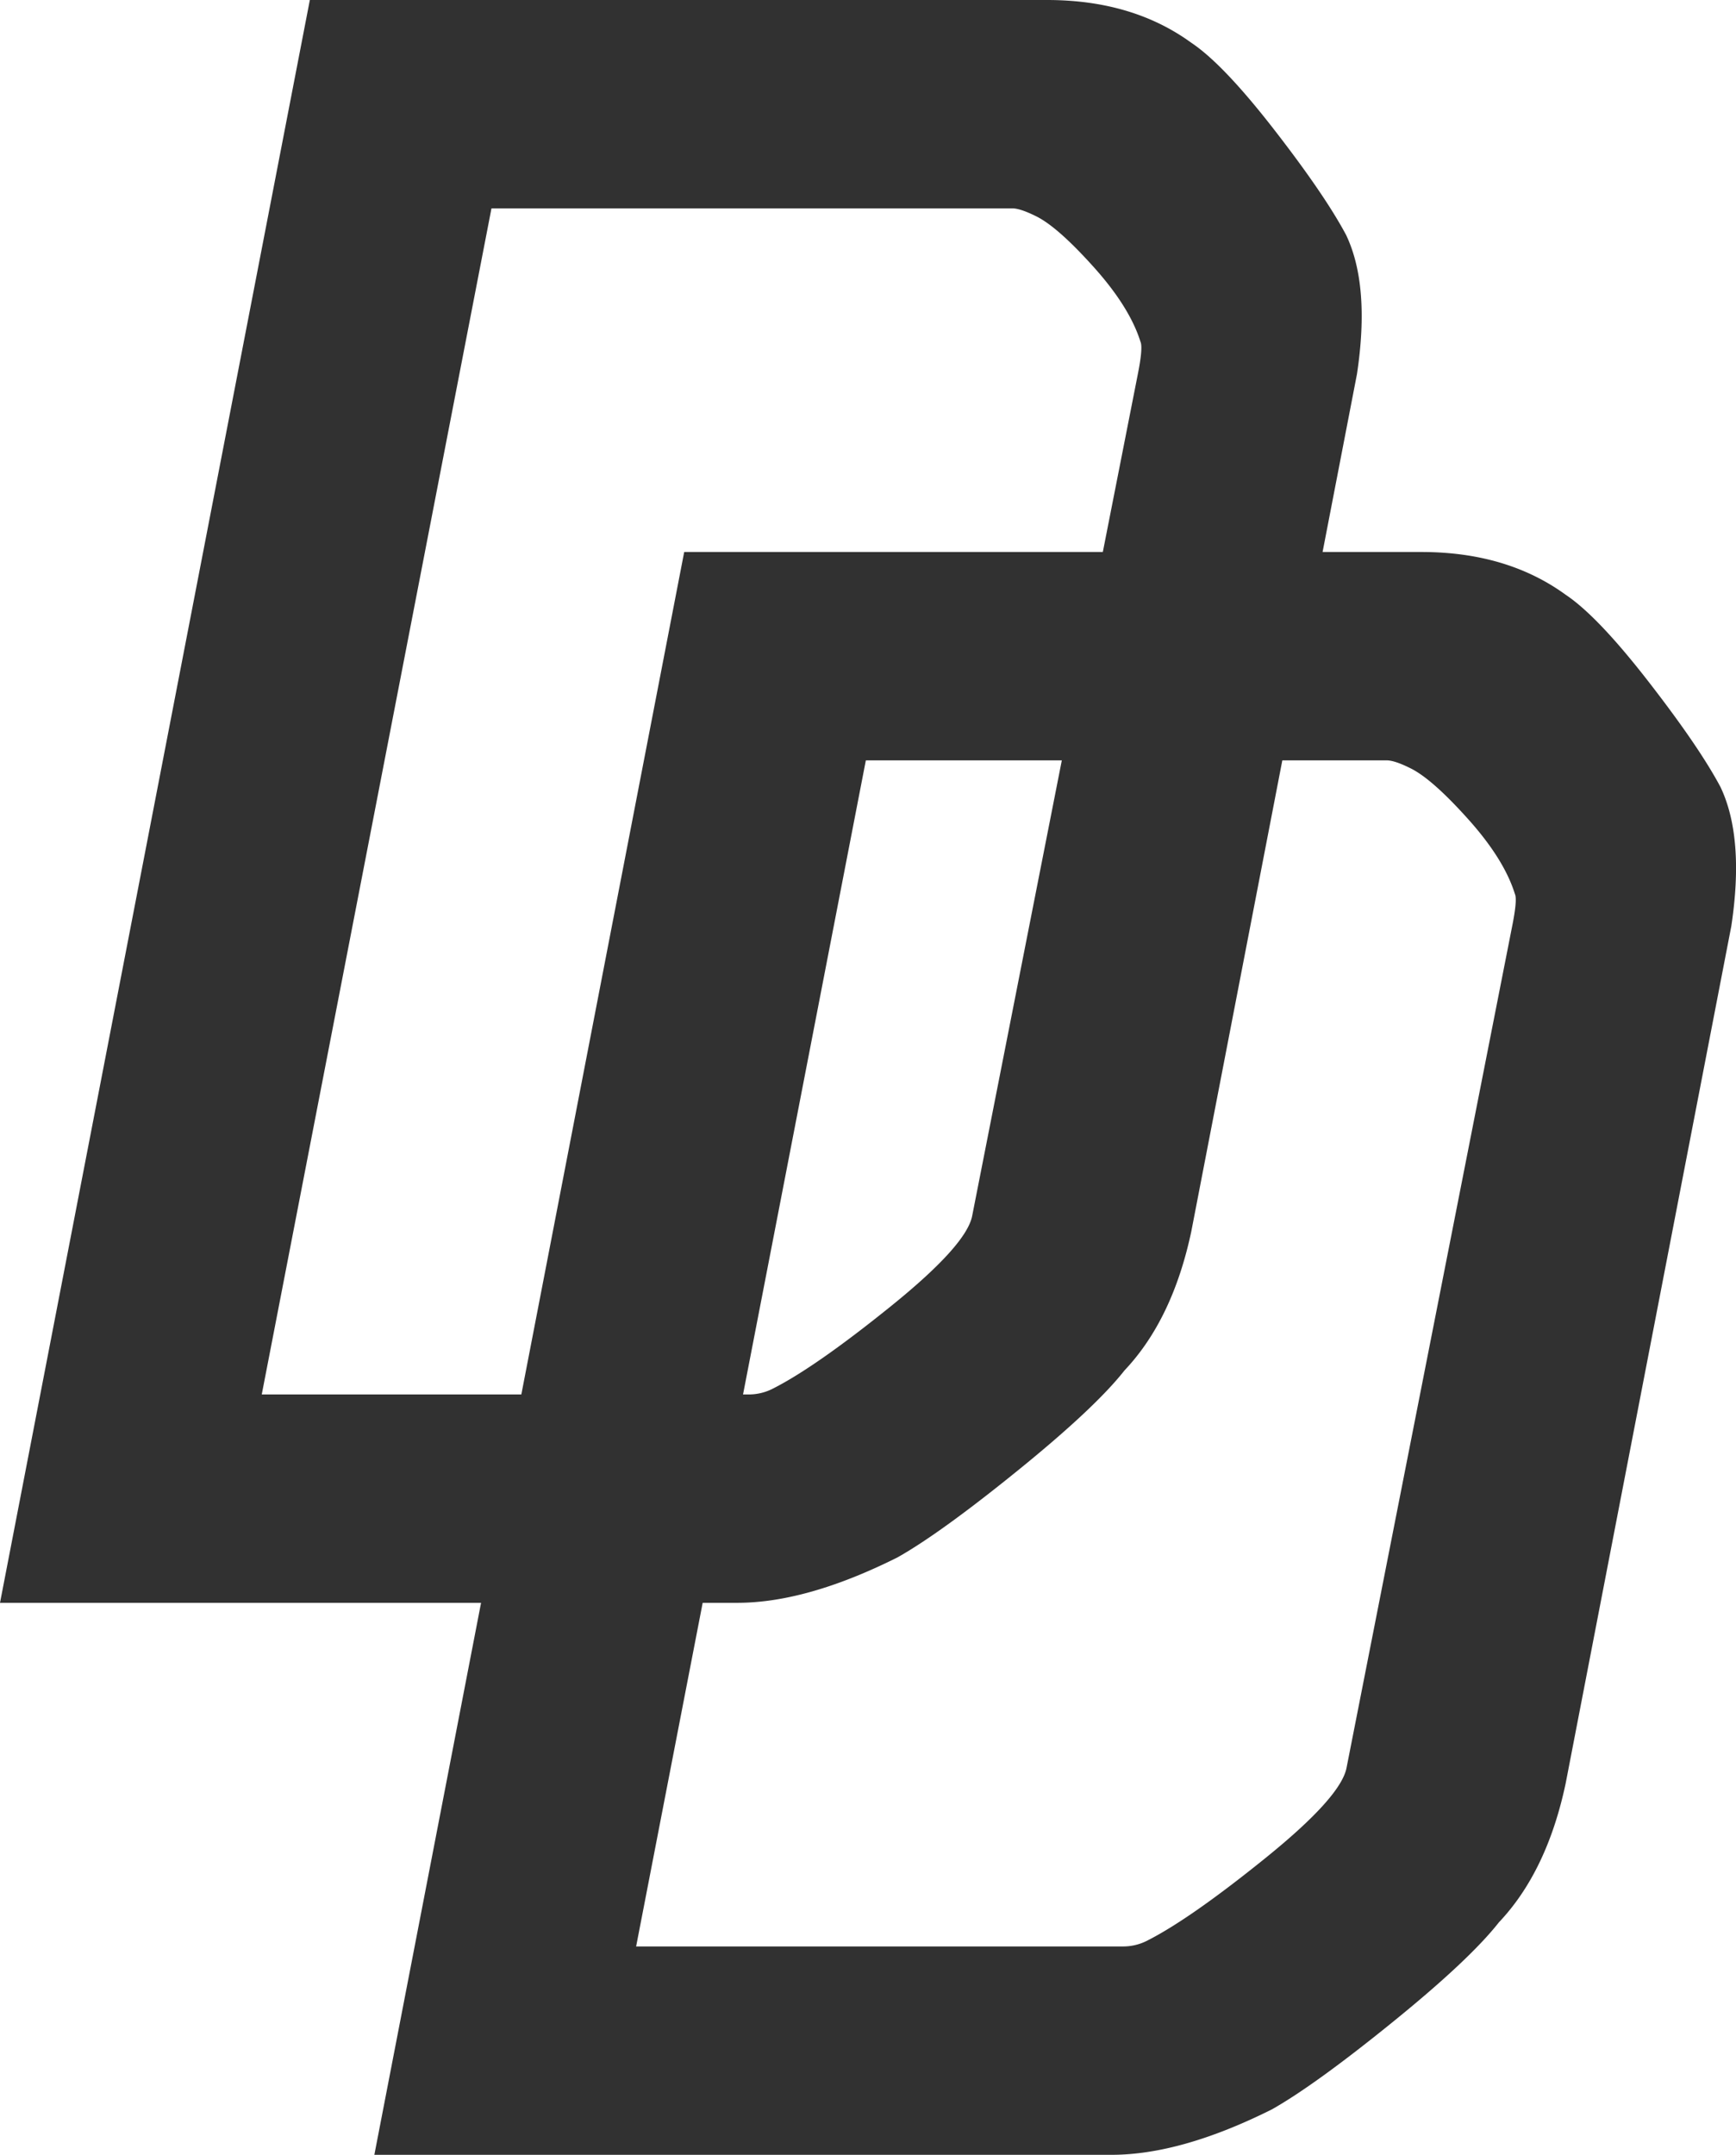 <svg id="Layer_1" data-name="Layer 1" xmlns="http://www.w3.org/2000/svg" viewBox="0 0 805.74 1000">
    <defs>
        <style>
            .cls-1 {
                fill: #313131;
            }

            @media (prefers-color-scheme: dark) {
                .cls-1 {
                    fill: #fff;
                }
            }
        </style>
    </defs>
    <g id="give">
        <path class="cls-1"
              d="M650.05,571.51q-8.7,40.9-31,64.47-13.65,17.37-49.59,46.49t-55.79,40.29q-42.15,21.09-74.38,21.07H97.13L240.94,0H583.1q39.66,0,66.95,19.84,14.87,9.93,38.43,40.29t33.47,49q11.16,23.55,5,64.46Zm-101.66-7.44,76.86-390.51c1.65-8.25,2-13.21,1.24-14.88q-5-16.1-21.7-34.71t-26.65-23.55Q570.7,96.7,567,96.7H325.24L218.62,647.13H444.25a24.41,24.41,0,0,0,11.16-2.48q19.81-9.9,55.17-38.43T548.39,564.07Z"
              transform="translate(-97.13)"/>
        <path class="cls-1"
              d="M823.8,827.68q-8.68,40.91-31,64.46-13.65,17.39-49.58,46.49t-55.79,40.3Q645.27,1000,613.05,1000H270.88L414.69,256.17H756.85q39.66,0,66.95,19.83,14.87,9.94,38.43,40.29t33.47,49q11.16,23.57,5,64.47Zm-101.66-7.44L799,429.73q2.47-12.37,1.24-14.88-5-16.1-21.69-34.71t-26.66-23.55q-7.42-3.72-11.15-3.72H499L392.38,903.3H618a24.41,24.41,0,0,0,11.16-2.48q19.82-9.9,55.17-38.43T722.14,820.24Z"
              transform="translate(-97.13)"/>
    </g>
</svg>